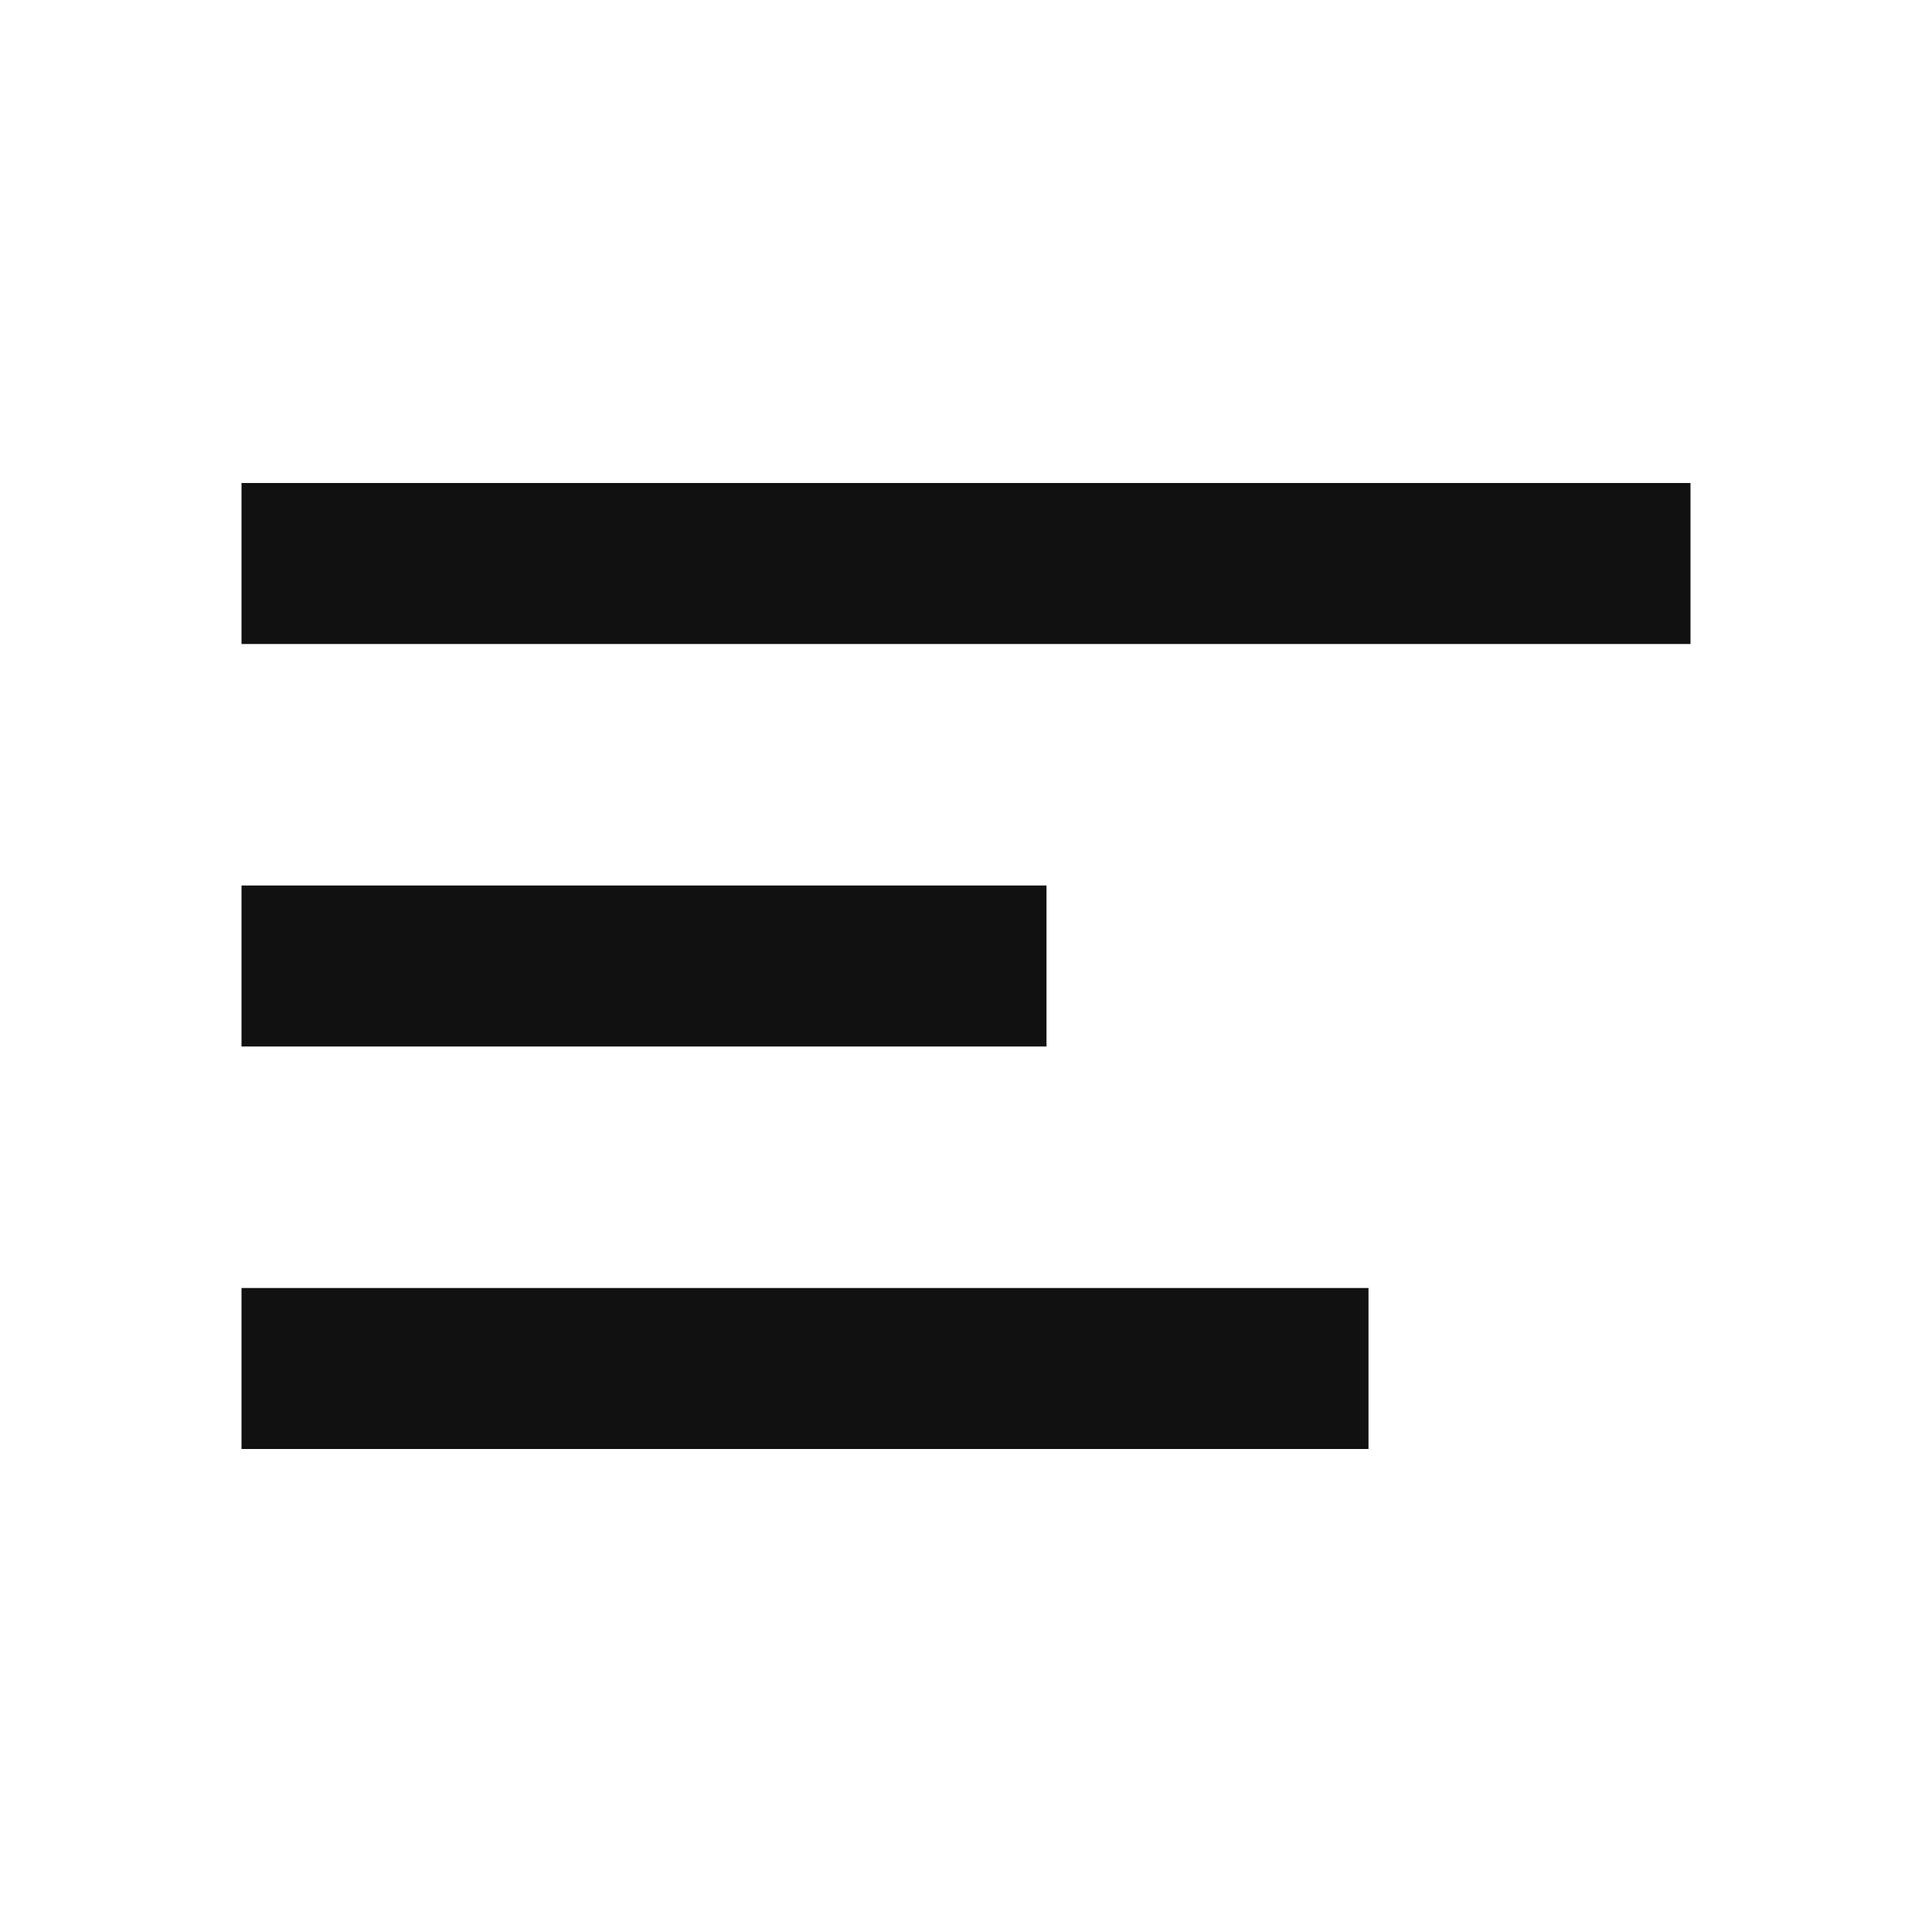 <svg xmlns="http://www.w3.org/2000/svg" width="24" height="24" viewBox="0 0 24 24">
  <g id="baseline-swap_calls-24px" transform="translate(24) rotate(90)">
    <path id="패스_905" data-name="패스 905" d="M0,0H24V24H0Z" fill="none"/>
    <g id="그룹_17490" data-name="그룹 17490">
      <rect id="사각형_1557" data-name="사각형 1557" width="18" height="2" transform="translate(6 21) rotate(-90)" fill="#111"/>
      <rect id="사각형_1558" data-name="사각형 1558" width="10" height="2" transform="translate(11 21) rotate(-90)" fill="#111"/>
      <rect id="사각형_1559" data-name="사각형 1559" width="14" height="2" transform="translate(16 21) rotate(-90)" fill="#111"/>
    </g>
  </g>
</svg>
